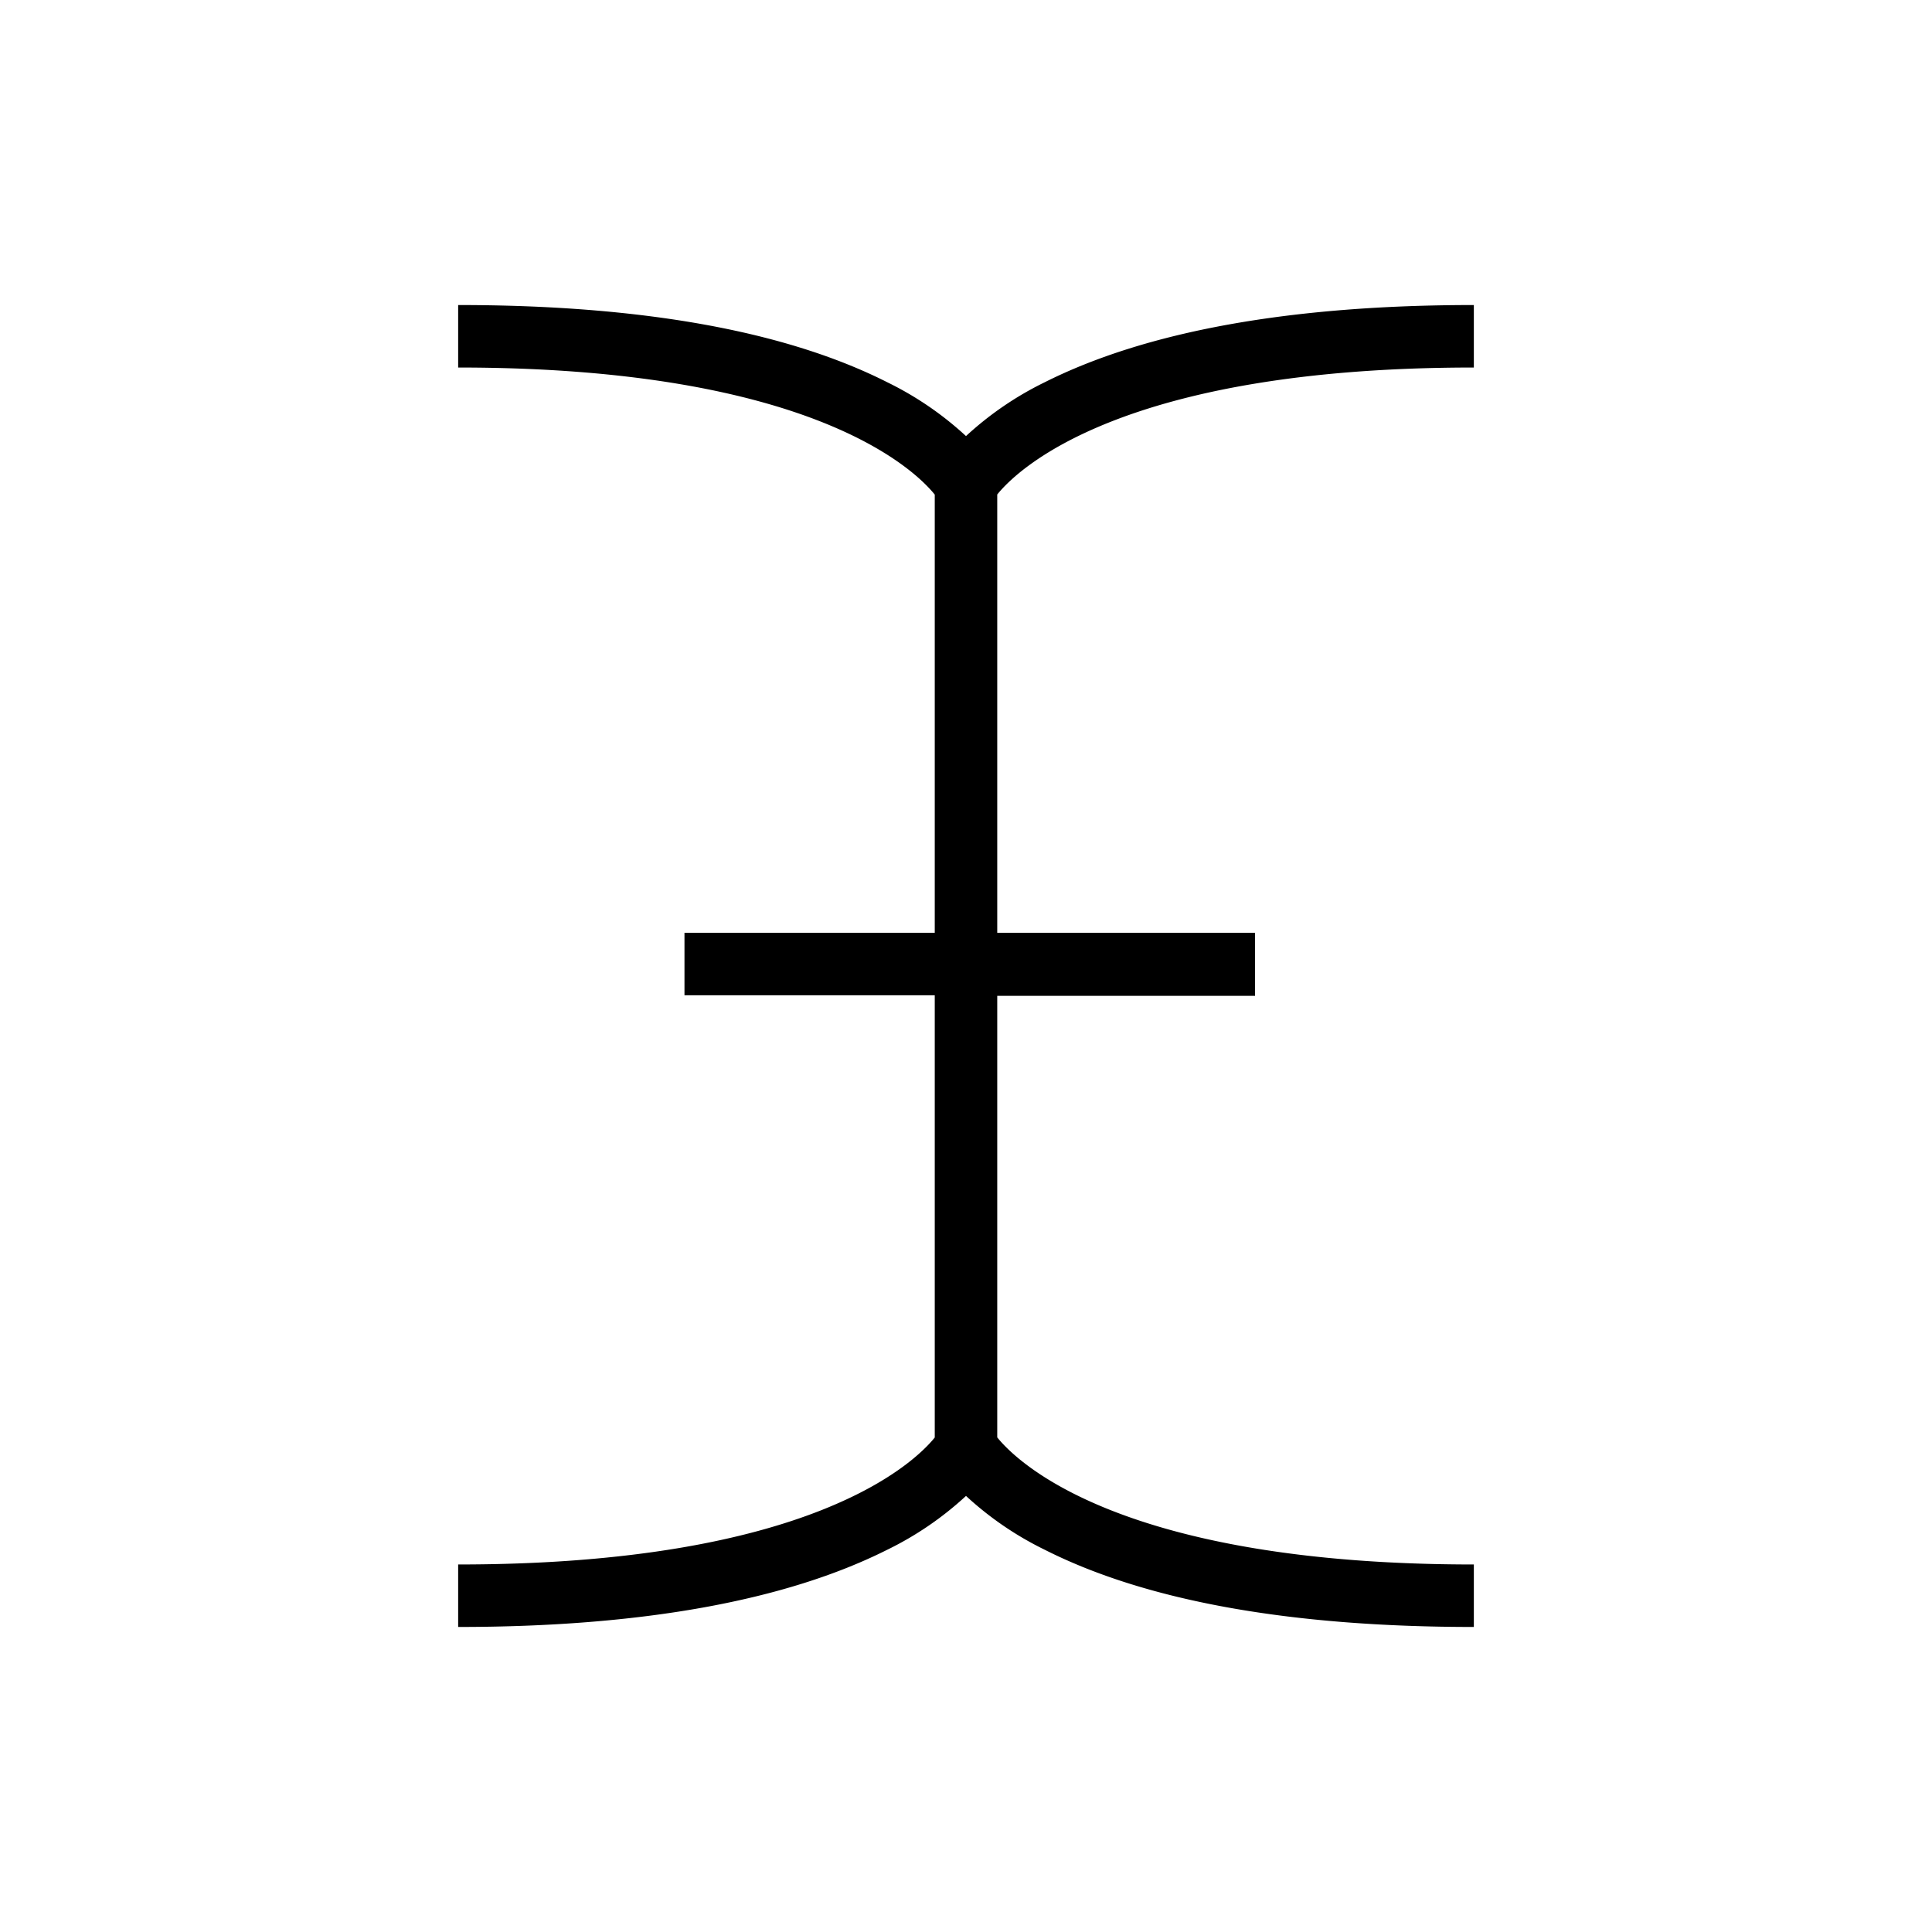 <svg xmlns="http://www.w3.org/2000/svg" viewBox="0 0 175 175"><defs><style>.cls-1{fill:none;}</style></defs><g id="Layer_2" data-name="Layer 2"><g id="Layer_1-2" data-name="Layer 1"><path d="M133.5,33.29V27.63c-16.59,0-29.67,2.37-38.88,7a29.66,29.66,0,0,0-7.12,4.87,29.66,29.66,0,0,0-7.12-4.87c-9.21-4.66-22.29-7-38.88-7v5.66c31.94,0,41.36,9.27,43.17,11.51V84.49H62v5.66H84.67v40.06c-1.81,2.24-11.24,11.5-43.17,11.5v5.66c16.59,0,29.67-2.37,38.88-7a29.66,29.66,0,0,0,7.12-4.87,29.66,29.66,0,0,0,7.12,4.87c9.21,4.66,22.29,7,38.88,7v-5.66c-31.94,0-41.36-9.27-43.17-11.51v-40h23.35V84.49H90.33V44.79C92.14,42.55,101.57,33.29,133.5,33.29Z"/><rect class="cls-1" width="175" height="175"/></g></g></svg>